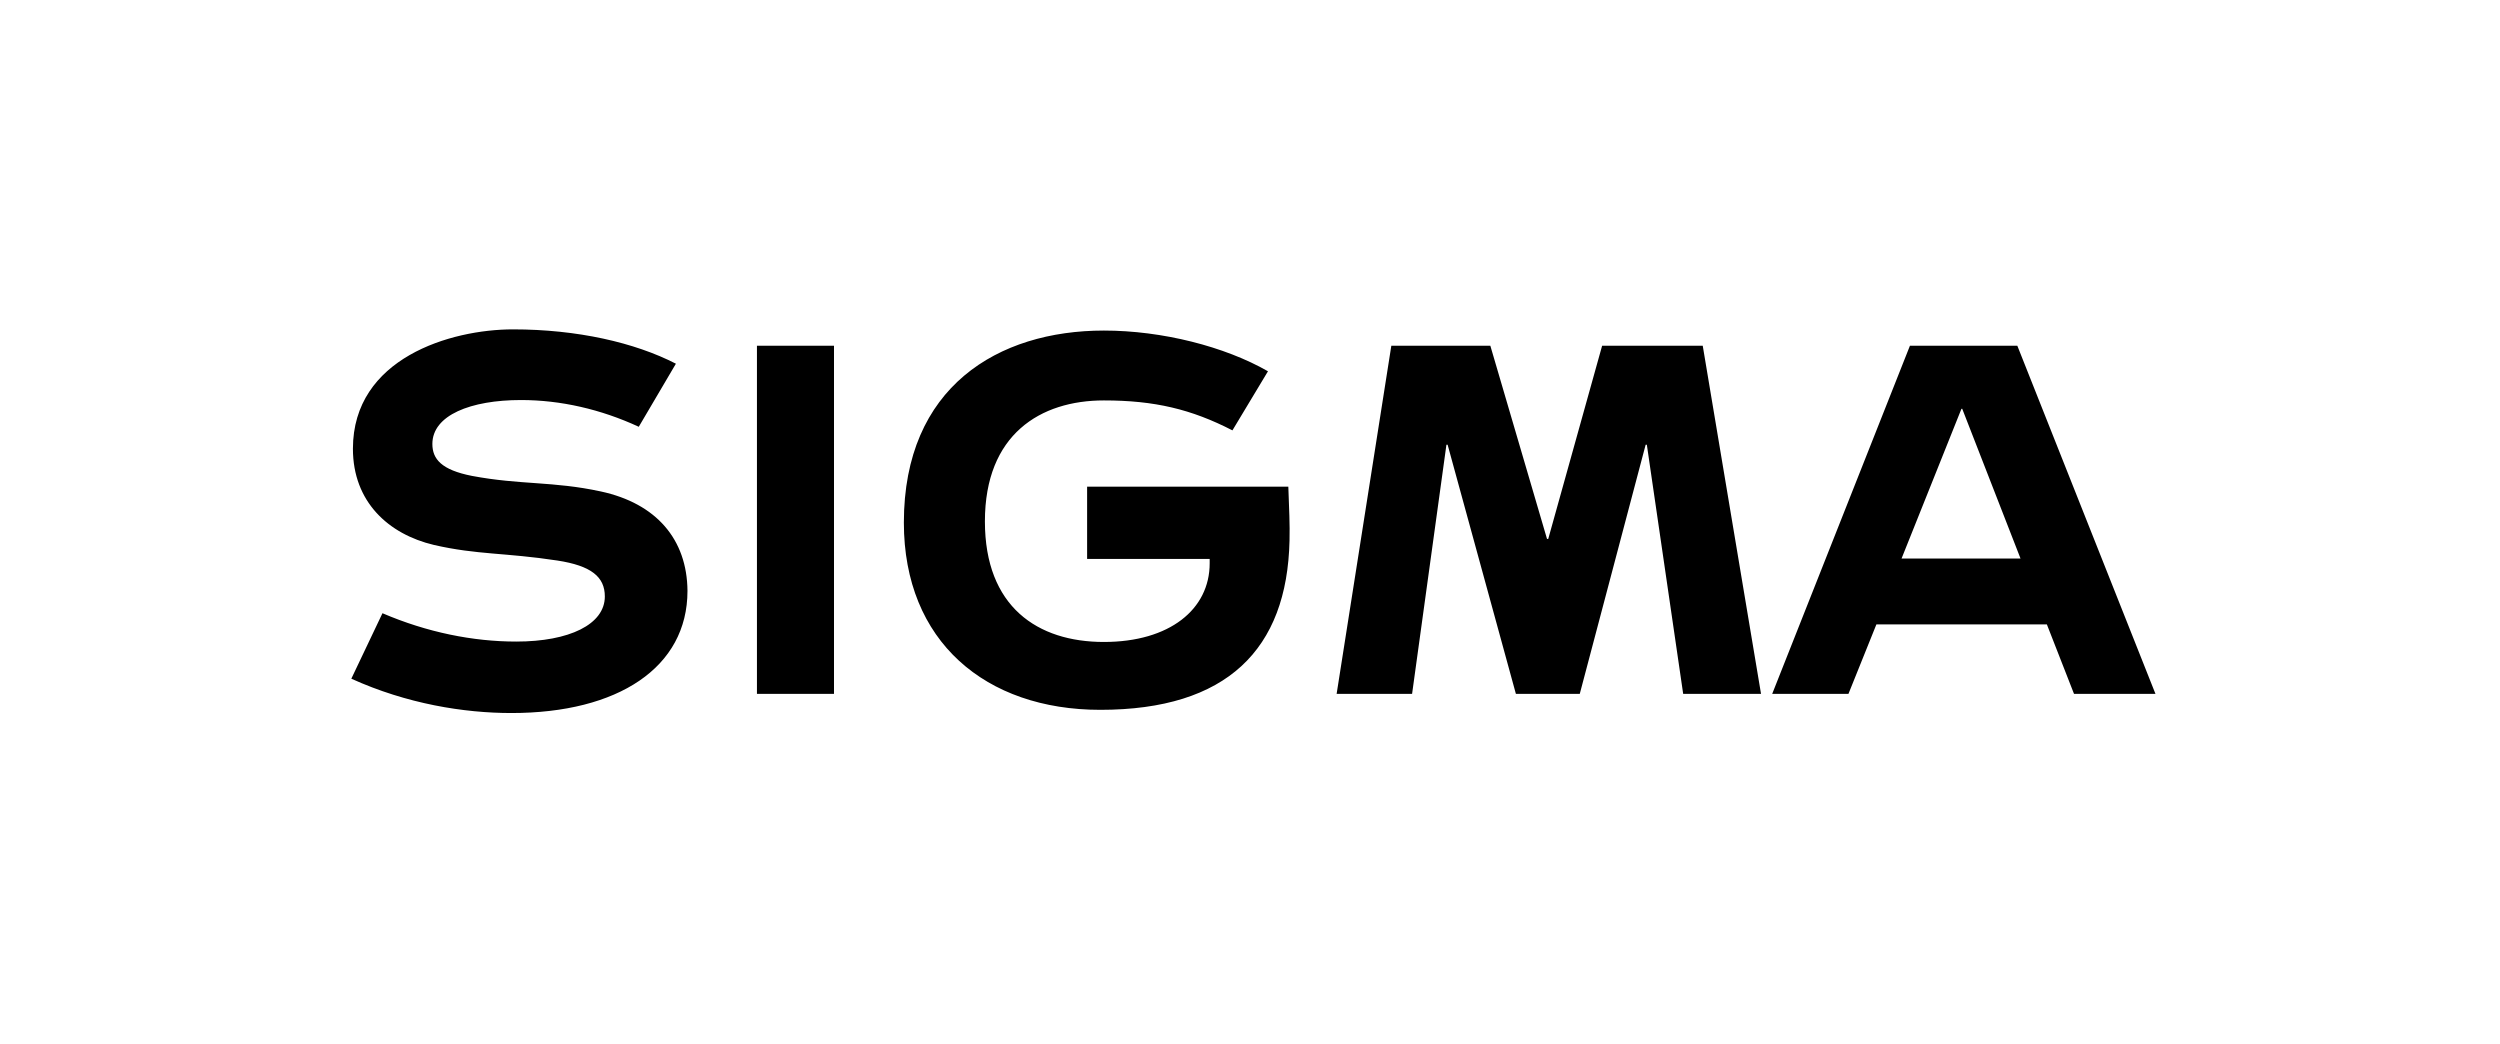 <svg xmlns="http://www.w3.org/2000/svg" viewBox="0 0 626.2 261.5"><path d="M189.6 86.6h19.3v87.2h-19.3zM401.3 86.6L387.8 135h-.3l-14.2-48.4h-24.8l-13.7 87.2h18.9l8.6-62.4h.3l17.1 62.4h16l16.5-62.4h.3l9.1 62.4h19.5l-14.6-87.2zM519.5 173.8h20.4l-34.6-87.2h-26.9l-34.5 87.2H463l7-17.4h42.7l6.8 17.4zm-28.2-71.4h.2l14.6 37.5h-29.8l15-37.5zM272.3 122v18H303v1.1c0 11.5-10 19.7-26.5 19.7-16.6 0-29.8-8.8-29.8-30.2 0-21.8 13.9-30.3 29.8-30.3 12.7 0 21.9 2.2 32.2 7.5l8.9-14.8c-10.8-6.2-26.5-10.2-41.1-10.2-26.5 0-50.1 14.1-50.1 48.1 0 29.8 20.5 46.9 49.2 46.9 31.7 0 46.8-15.1 47.4-42.4.1-4.1-.1-7.9-.3-13.5h-50.4zM150.5 123.1c-12-2.6-20.1-1.6-32.3-3.9-7.6-1.5-9.9-4.2-9.9-8 0-7.2 9.6-11 22.2-11 9.9 0 20 2.3 29.5 6.7l9.3-15.8c-10.3-5.3-24.7-8.6-40.8-8.6-15.6 0-40.1 7.2-40.1 29.9 0 13.3 8.9 21.4 20.3 24.1 10.9 2.5 17.8 1.9 30.9 3.9 8.5 1.3 11.9 4.1 11.9 9 0 7-8.9 11.3-22.2 11.3-10.8 0-22.3-2.3-33.5-7.1L88 170c13.9 6.3 28.2 8.6 40.1 8.6 26.7 0 44.1-11.4 44.1-30.6-.1-12.9-7.8-21.9-21.7-24.9z"/></svg>